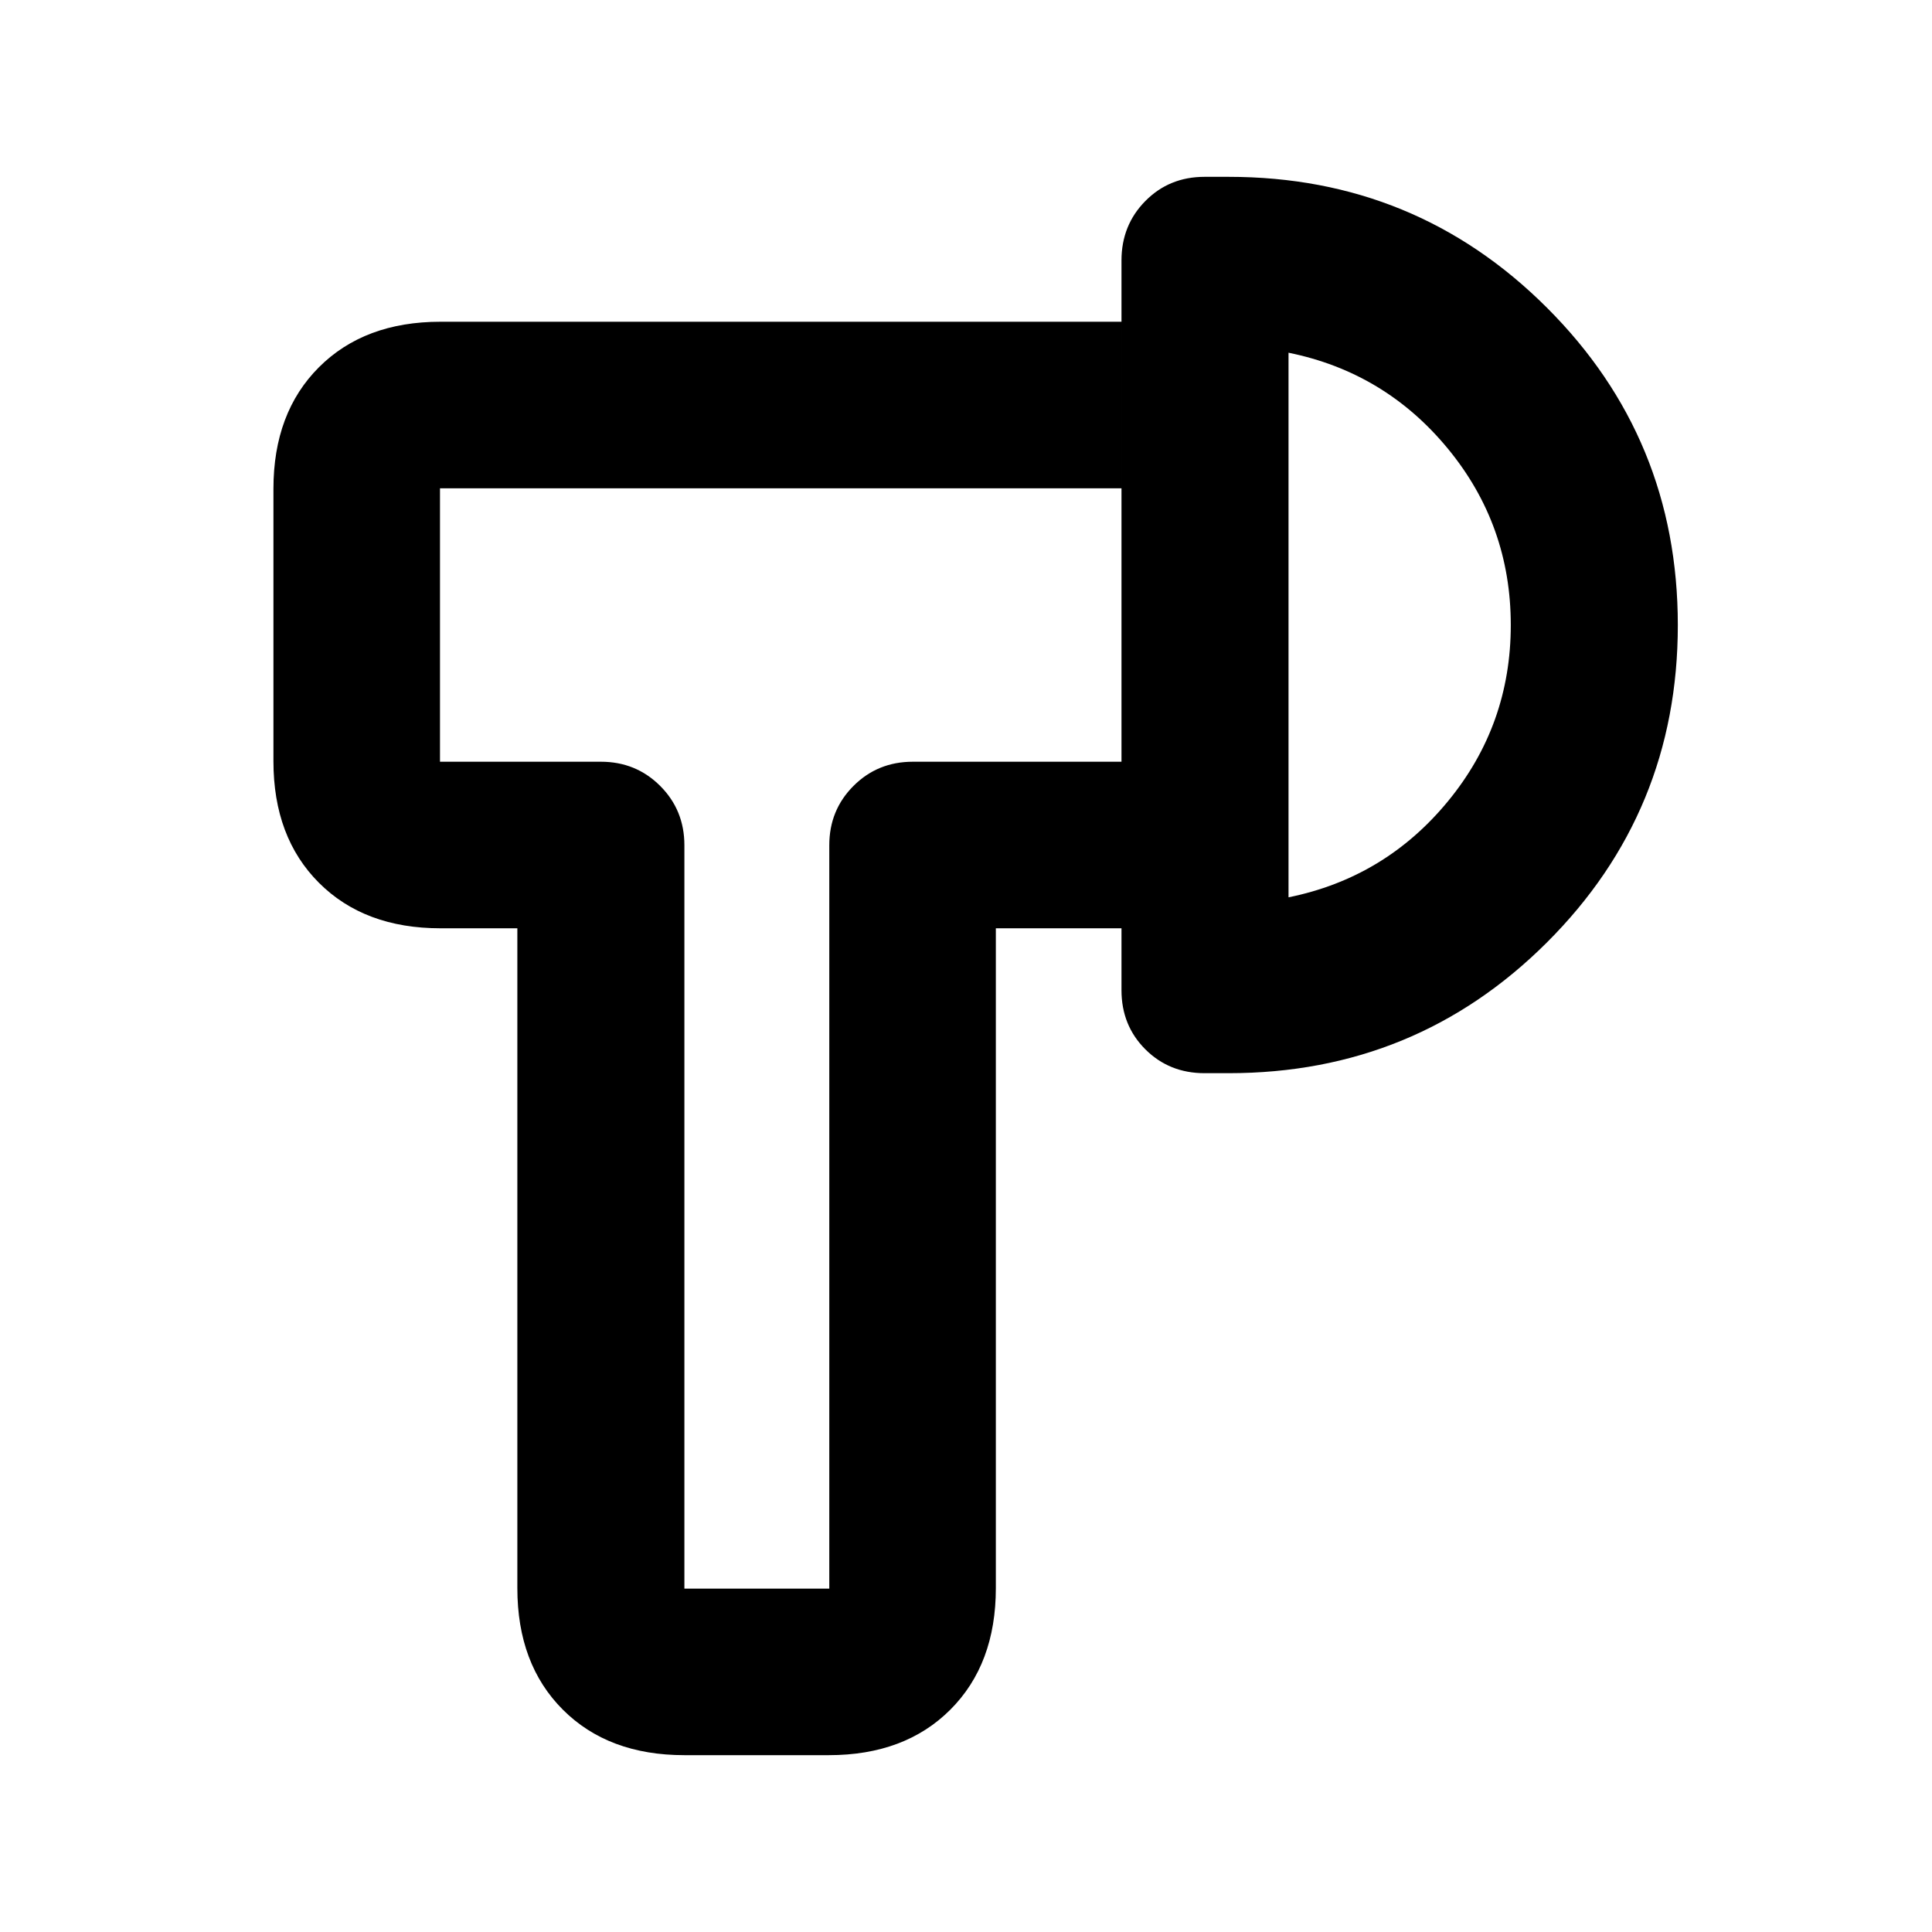 <svg xmlns="http://www.w3.org/2000/svg" height="20" viewBox="0 -960 960 960" width="20"><path d="M340.07-87.87q-37.79 0-60.4-22.61-22.6-22.61-22.6-60.39v-327.87h-38.2q-37.78 0-60.39-22.61t-22.61-60.39v-135.39q0-37.78 22.61-60.39t60.39-22.61h338.39v82.76H218.63v135.87h79.94q17.45 0 29.47 12.02 12.03 12.03 12.03 29.48v369.37h72V-540q0-17.45 12.02-29.48 12.02-12.02 29.48-12.02h103.69v82.76h-62.43v327.87q0 37.78-22.61 60.39t-60.39 22.61h-71.76ZM833.7-649.38q0 92.81-65.1 157.73-65.09 64.91-158.08 64.91h-12q-17.53 0-29.4-11.85-11.86-11.86-11.86-29.38v-362.61q0-17.53 11.86-29.54 11.87-12.01 29.4-12.01h12q92.99 0 158.08 64.97 65.1 64.97 65.1 157.78Zm-83-.05q0-49.66-31.25-87.62-31.25-37.97-79.19-47.69v270.61q47.94-9.72 79.19-47.69 31.25-37.96 31.25-87.61Zm-374.63 0Zm264.19 0Z"/></svg>